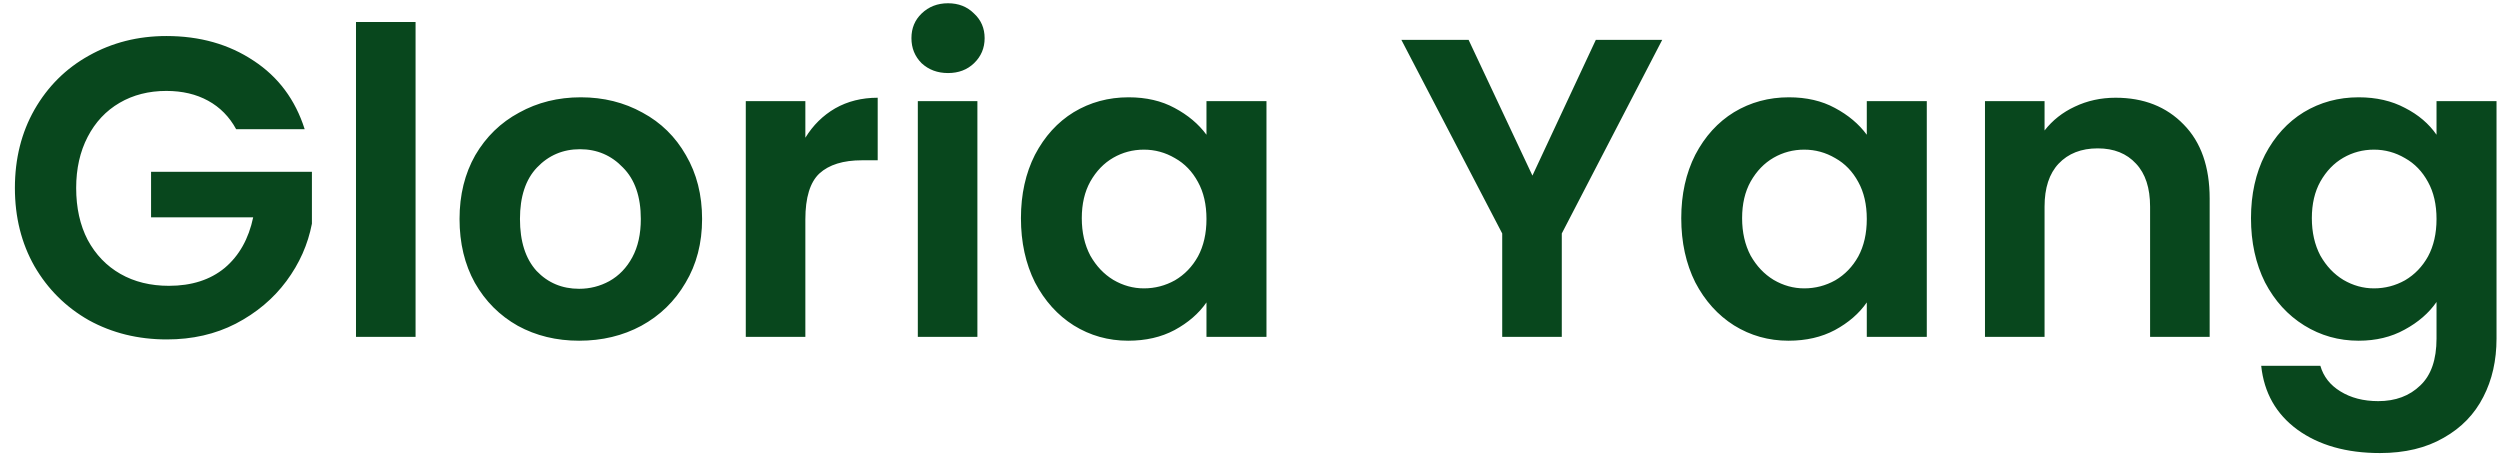 <svg width="141" height="26" viewBox="0 0 141 26" fill="none" xmlns="http://www.w3.org/2000/svg">
<path d="M13.32 7.288C12.936 6.584 12.408 6.048 11.736 5.68C11.064 5.312 10.28 5.128 9.384 5.128C8.392 5.128 7.512 5.352 6.744 5.8C5.976 6.248 5.376 6.888 4.944 7.72C4.512 8.552 4.296 9.512 4.296 10.6C4.296 11.72 4.512 12.696 4.944 13.528C5.392 14.36 6.008 15 6.792 15.448C7.576 15.896 8.488 16.12 9.528 16.12C10.808 16.12 11.856 15.784 12.672 15.112C13.488 14.424 14.024 13.472 14.28 12.256H8.52V9.688H17.592V12.616C17.368 13.784 16.888 14.864 16.152 15.856C15.416 16.848 14.464 17.648 13.296 18.256C12.144 18.848 10.848 19.144 9.408 19.144C7.792 19.144 6.328 18.784 5.016 18.064C3.72 17.328 2.696 16.312 1.944 15.016C1.208 13.72 0.84 12.248 0.84 10.6C0.84 8.952 1.208 7.48 1.944 6.184C2.696 4.872 3.72 3.856 5.016 3.136C6.328 2.4 7.784 2.032 9.384 2.032C11.272 2.032 12.912 2.496 14.304 3.424C15.696 4.336 16.656 5.624 17.184 7.288H13.32ZM23.438 1.24V19H20.078V1.24H23.438ZM32.662 19.216C31.382 19.216 30.23 18.936 29.206 18.376C28.182 17.8 27.374 16.992 26.782 15.952C26.206 14.912 25.918 13.712 25.918 12.352C25.918 10.992 26.214 9.792 26.806 8.752C27.414 7.712 28.238 6.912 29.278 6.352C30.318 5.776 31.478 5.488 32.758 5.488C34.038 5.488 35.198 5.776 36.238 6.352C37.278 6.912 38.094 7.712 38.686 8.752C39.294 9.792 39.598 10.992 39.598 12.352C39.598 13.712 39.286 14.912 38.662 15.952C38.054 16.992 37.222 17.8 36.166 18.376C35.126 18.936 33.958 19.216 32.662 19.216ZM32.662 16.288C33.27 16.288 33.838 16.144 34.366 15.856C34.91 15.552 35.342 15.104 35.662 14.512C35.982 13.92 36.142 13.2 36.142 12.352C36.142 11.088 35.806 10.12 35.134 9.448C34.478 8.76 33.67 8.416 32.71 8.416C31.75 8.416 30.942 8.76 30.286 9.448C29.646 10.12 29.326 11.088 29.326 12.352C29.326 13.616 29.638 14.592 30.262 15.28C30.902 15.952 31.702 16.288 32.662 16.288ZM45.422 7.768C45.854 7.064 46.414 6.512 47.102 6.112C47.806 5.712 48.606 5.512 49.502 5.512V9.04H48.614C47.558 9.04 46.758 9.288 46.214 9.784C45.686 10.28 45.422 11.144 45.422 12.376V19H42.062V5.704H45.422V7.768ZM53.469 4.12C52.877 4.12 52.381 3.936 51.981 3.568C51.597 3.184 51.405 2.712 51.405 2.152C51.405 1.592 51.597 1.128 51.981 0.76C52.381 0.376 52.877 0.184 53.469 0.184C54.061 0.184 54.549 0.376 54.933 0.76C55.333 1.128 55.533 1.592 55.533 2.152C55.533 2.712 55.333 3.184 54.933 3.568C54.549 3.936 54.061 4.12 53.469 4.12ZM55.125 5.704V19H51.765V5.704H55.125ZM57.581 12.304C57.581 10.96 57.845 9.768 58.373 8.728C58.917 7.688 59.645 6.888 60.557 6.328C61.485 5.768 62.517 5.488 63.653 5.488C64.645 5.488 65.509 5.688 66.245 6.088C66.997 6.488 67.597 6.992 68.045 7.6V5.704H71.429V19H68.045V17.056C67.613 17.68 67.013 18.2 66.245 18.616C65.493 19.016 64.621 19.216 63.629 19.216C62.509 19.216 61.485 18.928 60.557 18.352C59.645 17.776 58.917 16.968 58.373 15.928C57.845 14.872 57.581 13.664 57.581 12.304ZM68.045 12.352C68.045 11.536 67.885 10.84 67.565 10.264C67.245 9.672 66.813 9.224 66.269 8.92C65.725 8.6 65.141 8.44 64.517 8.44C63.893 8.44 63.317 8.592 62.789 8.896C62.261 9.2 61.829 9.648 61.493 10.24C61.173 10.816 61.013 11.504 61.013 12.304C61.013 13.104 61.173 13.808 61.493 14.416C61.829 15.008 62.261 15.464 62.789 15.784C63.333 16.104 63.909 16.264 64.517 16.264C65.141 16.264 65.725 16.112 66.269 15.808C66.813 15.488 67.245 15.04 67.565 14.464C67.885 13.872 68.045 13.168 68.045 12.352ZM93.749 2.248L88.085 13.168V19H84.725V13.168L79.037 2.248H82.829L86.429 9.904L90.005 2.248H93.749ZM94.823 12.304C94.823 10.96 95.087 9.768 95.615 8.728C96.159 7.688 96.887 6.888 97.799 6.328C98.727 5.768 99.759 5.488 100.895 5.488C101.887 5.488 102.751 5.688 103.487 6.088C104.239 6.488 104.839 6.992 105.287 7.6V5.704H108.671V19H105.287V17.056C104.855 17.68 104.255 18.2 103.487 18.616C102.735 19.016 101.863 19.216 100.871 19.216C99.751 19.216 98.727 18.928 97.799 18.352C96.887 17.776 96.159 16.968 95.615 15.928C95.087 14.872 94.823 13.664 94.823 12.304ZM105.287 12.352C105.287 11.536 105.127 10.84 104.807 10.264C104.487 9.672 104.055 9.224 103.511 8.92C102.967 8.6 102.383 8.44 101.759 8.44C101.135 8.44 100.559 8.592 100.031 8.896C99.503 9.2 99.071 9.648 98.735 10.24C98.415 10.816 98.255 11.504 98.255 12.304C98.255 13.104 98.415 13.808 98.735 14.416C99.071 15.008 99.503 15.464 100.031 15.784C100.575 16.104 101.151 16.264 101.759 16.264C102.383 16.264 102.967 16.112 103.511 15.808C104.055 15.488 104.487 15.04 104.807 14.464C105.127 13.872 105.287 13.168 105.287 12.352ZM119.321 5.512C120.905 5.512 122.185 6.016 123.161 7.024C124.137 8.016 124.625 9.408 124.625 11.2V19H121.265V11.656C121.265 10.6 121.001 9.792 120.473 9.232C119.945 8.656 119.225 8.368 118.313 8.368C117.385 8.368 116.649 8.656 116.105 9.232C115.577 9.792 115.313 10.6 115.313 11.656V19H111.953V5.704H115.313V7.36C115.761 6.784 116.329 6.336 117.017 6.016C117.721 5.68 118.489 5.512 119.321 5.512ZM133.028 5.488C134.02 5.488 134.892 5.688 135.644 6.088C136.396 6.472 136.988 6.976 137.42 7.6V5.704H140.804V19.096C140.804 20.328 140.556 21.424 140.06 22.384C139.564 23.36 138.82 24.128 137.828 24.688C136.836 25.264 135.636 25.552 134.228 25.552C132.34 25.552 130.788 25.112 129.572 24.232C128.372 23.352 127.692 22.152 127.532 20.632H130.868C131.044 21.24 131.42 21.72 131.996 22.072C132.588 22.44 133.3 22.624 134.132 22.624C135.108 22.624 135.9 22.328 136.508 21.736C137.116 21.16 137.42 20.28 137.42 19.096V17.032C136.988 17.656 136.388 18.176 135.62 18.592C134.868 19.008 134.004 19.216 133.028 19.216C131.908 19.216 130.884 18.928 129.956 18.352C129.028 17.776 128.292 16.968 127.748 15.928C127.22 14.872 126.956 13.664 126.956 12.304C126.956 10.96 127.22 9.768 127.748 8.728C128.292 7.688 129.02 6.888 129.932 6.328C130.86 5.768 131.892 5.488 133.028 5.488ZM137.42 12.352C137.42 11.536 137.26 10.84 136.94 10.264C136.62 9.672 136.188 9.224 135.644 8.92C135.1 8.6 134.516 8.44 133.892 8.44C133.268 8.44 132.692 8.592 132.164 8.896C131.636 9.2 131.204 9.648 130.868 10.24C130.548 10.816 130.388 11.504 130.388 12.304C130.388 13.104 130.548 13.808 130.868 14.416C131.204 15.008 131.636 15.464 132.164 15.784C132.708 16.104 133.284 16.264 133.892 16.264C134.516 16.264 135.1 16.112 135.644 15.808C136.188 15.488 136.62 15.04 136.94 14.464C137.26 13.872 137.42 13.168 137.42 12.352Z" fill="#08471D"/>
</svg>
